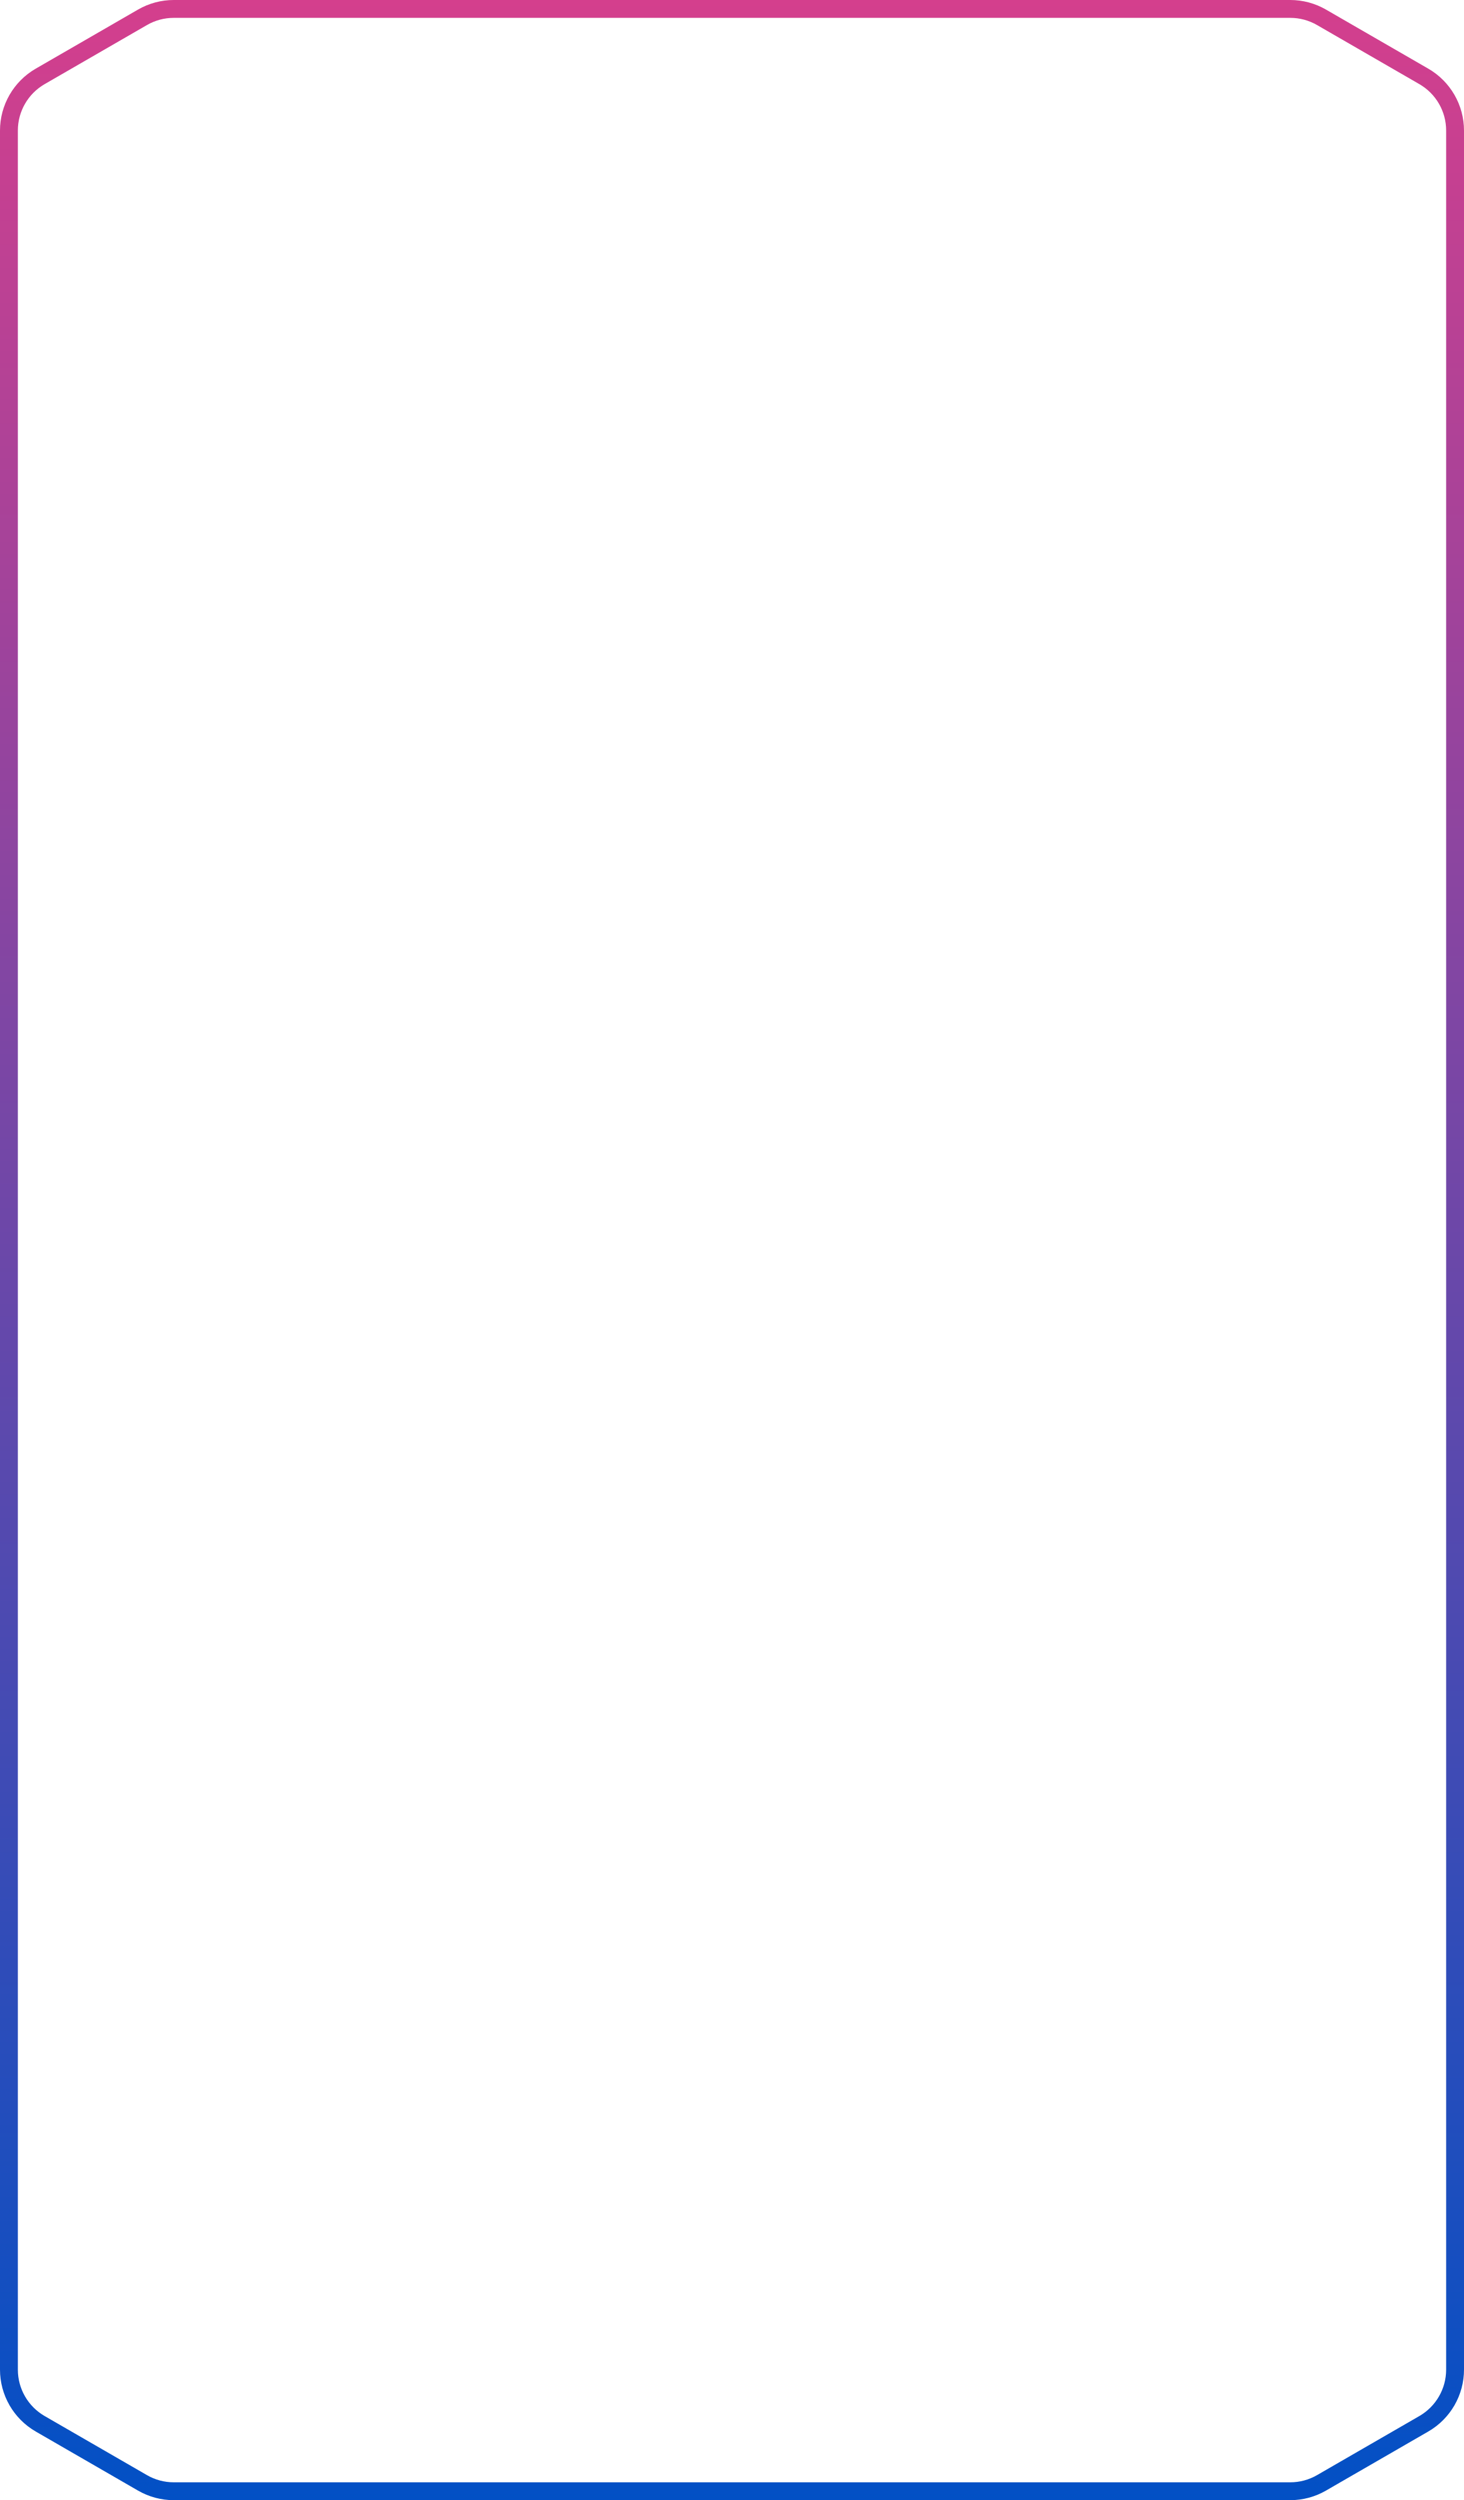 <svg width="410" height="700" viewBox="0 0 410 700" fill="none" xmlns="http://www.w3.org/2000/svg">
<path fill-rule="evenodd" clip-rule="evenodd" d="M2.679 673.453C4.435 676.493 6.96 679.018 10 680.774L38.66 697.321C41.701 699.076 45.15 700 48.66 700H361.34C364.85 700 368.299 699.076 371.34 697.321L400 680.774C403.04 679.018 405.565 676.493 407.321 673.453C409.076 670.413 410 666.964 410 663.453V36.547C410 33.036 409.076 29.587 407.321 26.547C405.565 23.507 403.04 20.982 400 19.227L371.34 2.679C368.299 0.924 364.85 5.38892e-06 361.34 7.62939e-06H48.66C45.15 7.62939e-06 41.701 0.924 38.66 2.679L10 19.227C6.96 20.982 4.435 23.507 2.679 26.547C0.924 29.587 2.55335e-06 33.036 3.29237e-06 36.547V75L0 663.453C-5.22536e-06 666.964 0.924 670.413 2.679 673.453ZM7.01 670.953C8.326 673.233 10.22 675.127 12.5 676.443L41.16 692.99C43.441 694.307 46.027 695 48.66 695H361.34C363.973 695 366.559 694.307 368.84 692.99L397.5 676.443C399.78 675.127 401.674 673.233 402.99 670.953C404.307 668.673 405 666.086 405 663.453V36.547C405 33.914 404.307 31.327 402.99 29.047C401.674 26.767 399.78 24.873 397.5 23.557L368.84 7.01C366.559 5.693 363.973 5 361.34 5H48.66C46.027 5 43.441 5.693 41.16 7.01L12.5 23.557C10.22 24.873 8.326 26.767 7.01 29.047C5.693 31.327 5 33.914 5 36.547L5 663.453C5 666.086 5.693 668.673 7.01 670.953Z" fill="url(#paint0_linear_159_2714)"/>
<defs>
<linearGradient id="paint0_linear_159_2714" x1="205" y1="700" x2="205" y2="7.62939e-06" gradientUnits="userSpaceOnUse">
<stop stop-color="#0250C5"/>
<stop offset="1" stop-color="#D43F8D"/>
</linearGradient>
</defs>
</svg>
    